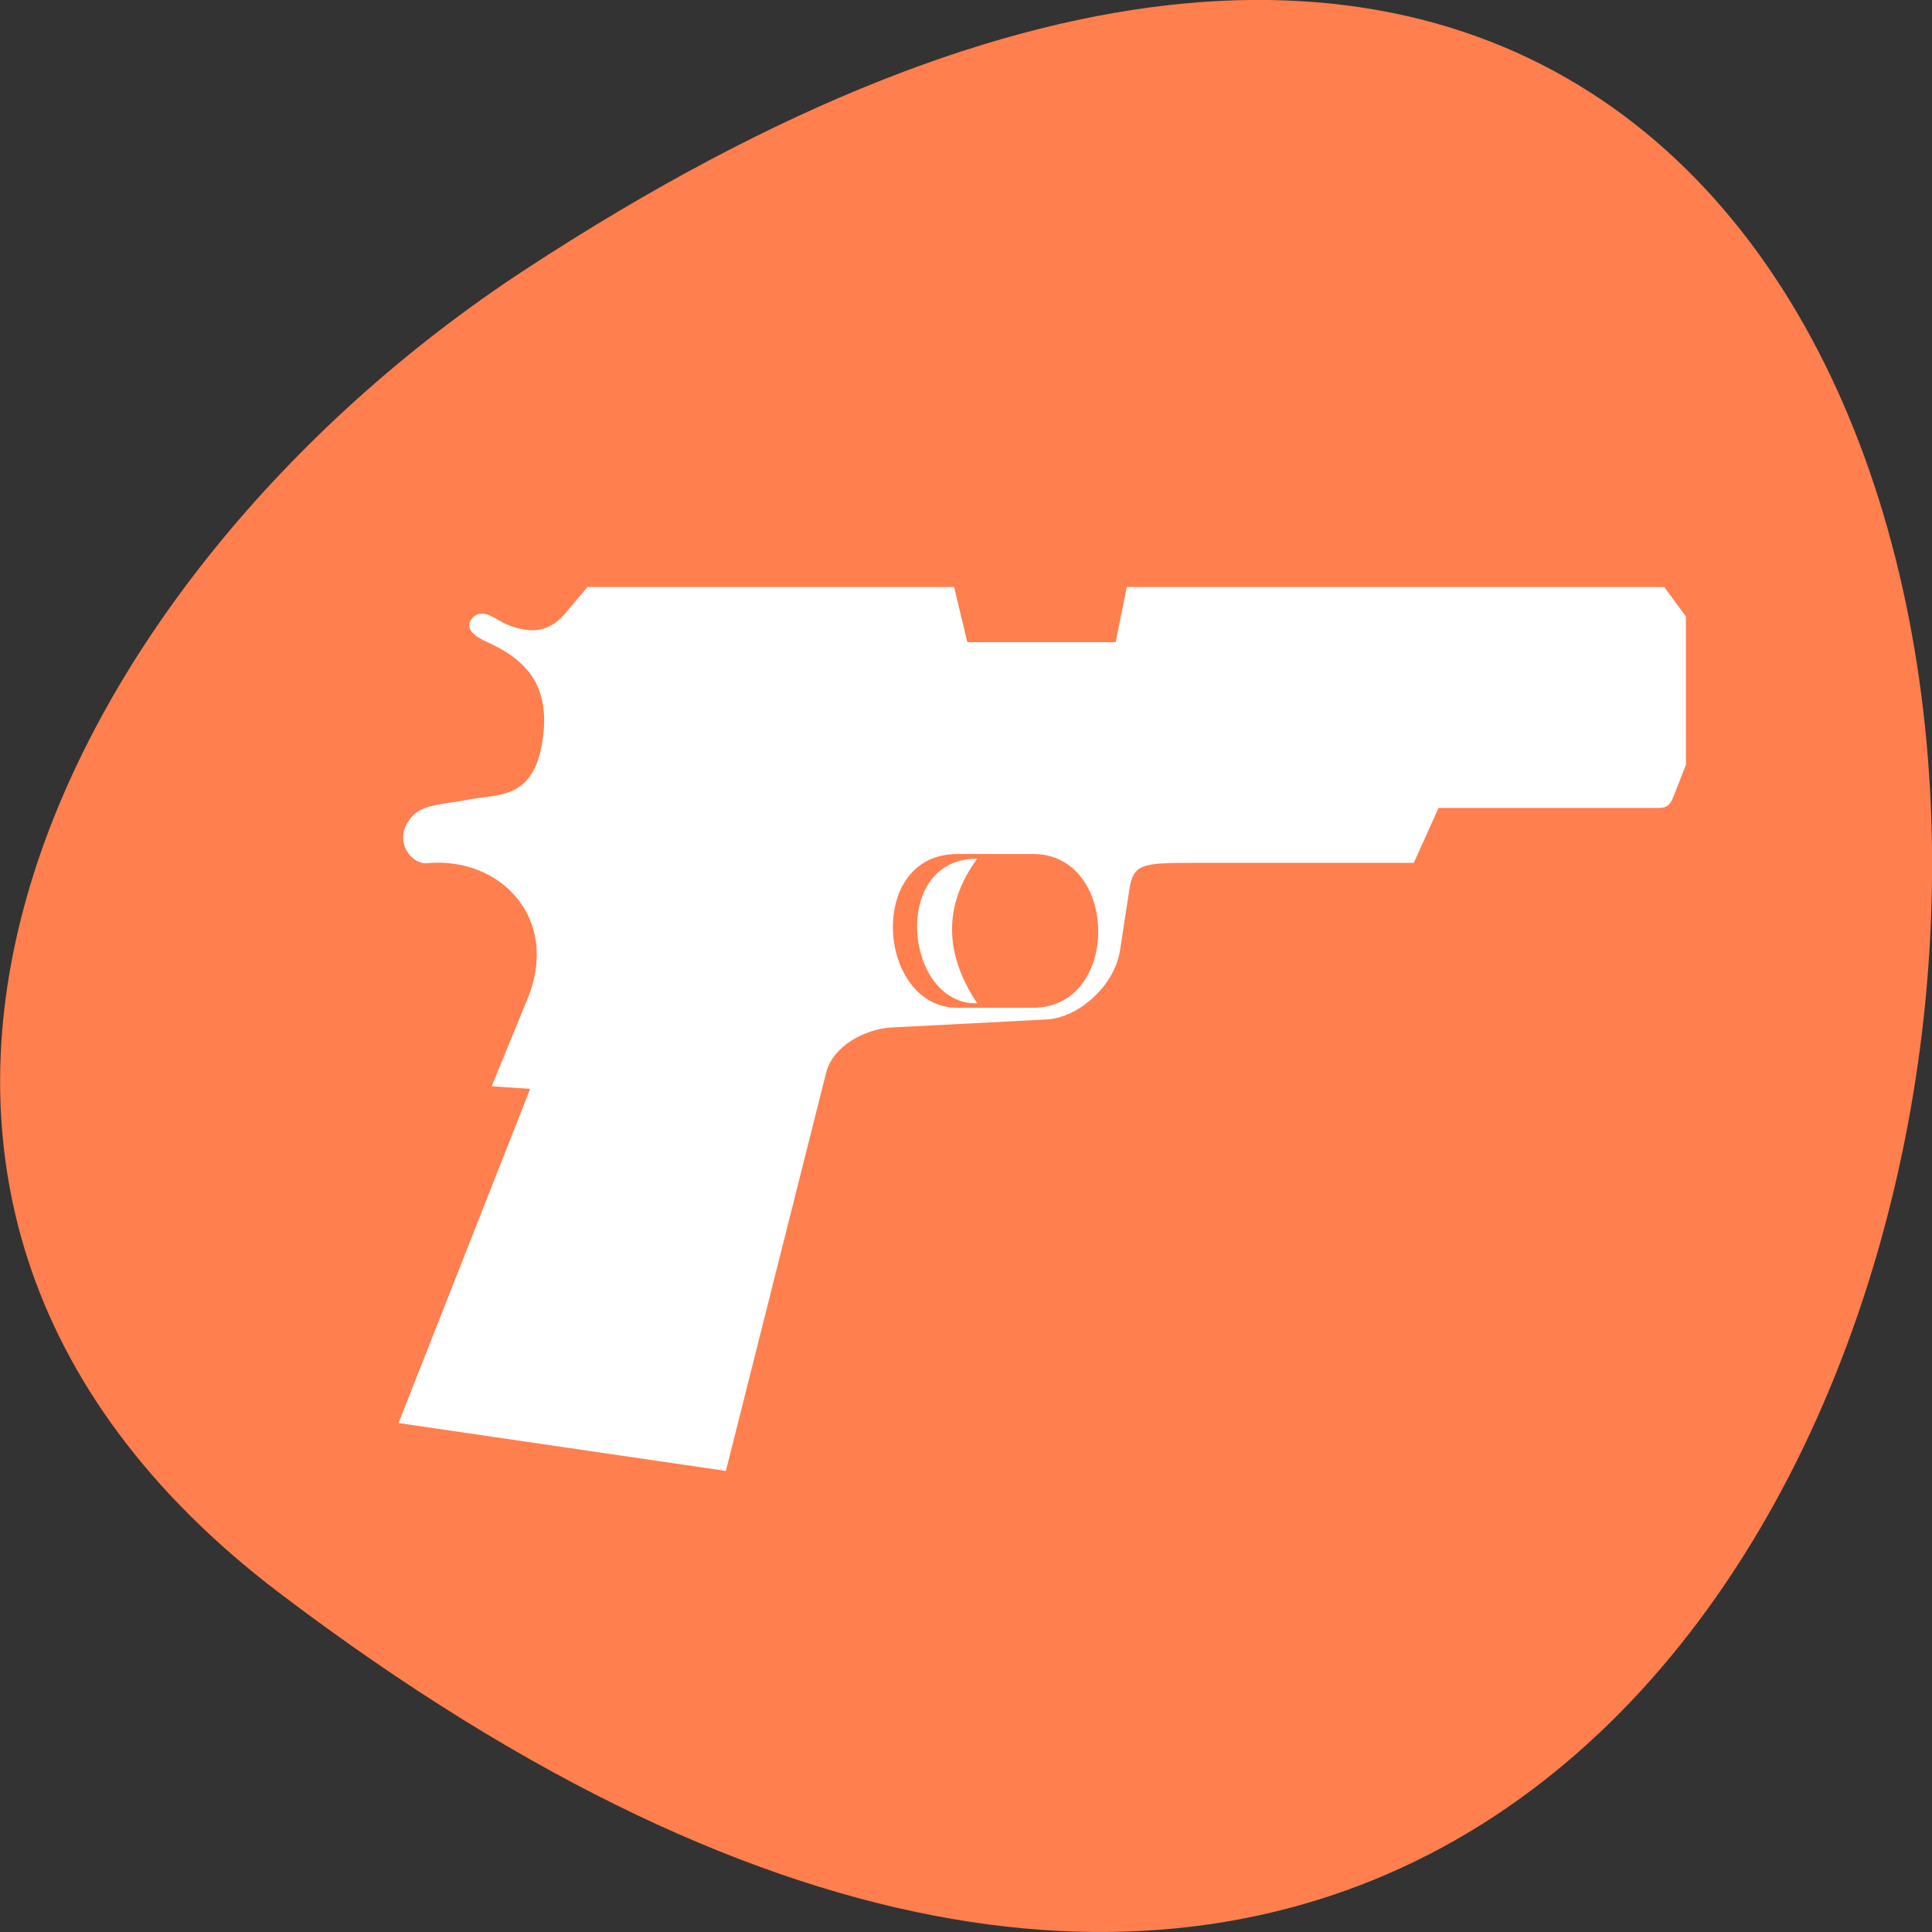 <svg xmlns="http://www.w3.org/2000/svg" viewBox="0 0 32 32"><rect x="0" y="0" width="32" height="32" fill="#333333" stroke="none"/><defs><clipPath id="0"><path d="m 6 9 h 22 v 16 h -22"/></clipPath><clipPath id="1"><path d="m 36.13 17.05 c 0 11.621 -8.453 21.04 -18.863 21.04 c -10.414 0 -18.867 -9.418 -18.867 -21.04 c 0 -11.625 8.453 -21.04 18.867 -21.04 c 10.41 0 18.863 9.414 18.863 21.04"/></clipPath></defs><path d="m 4.641 26.395 c 33.3 25.23 38.03 -44.2 4.04 -21.918 c -7.75 5.082 -12.855 15.238 -4.04 21.918" fill="#ff7f4f"/><g clip-path="url(#0)"><g clip-path="url(#1)"><path d="m 9.727 9.727 l -0.375 0.445 c -0.266 0.305 -0.566 0.328 -0.953 0.172 c -0.188 -0.074 -0.398 -0.293 -0.574 -0.109 c -0.16 0.18 0.07 0.324 0.242 0.398 c 0.684 0.309 1.07 0.758 0.91 1.691 c -0.164 0.93 -0.734 0.824 -1.227 0.922 c -0.371 0.074 -0.727 0.07 -0.91 0.262 c -0.371 0.387 -0.027 0.82 0.234 0.789 c 1.207 -0.113 2.211 0.91 1.664 2.246 l -0.594 1.449 l 0.637 0.043 l -2.18 5.535 l 5.422 0.793 l 1.66 -6.594 c 0.113 -0.449 0.648 -0.723 1.07 -0.75 l 2.574 -0.133 c 0.531 -0.023 1.133 -0.555 1.223 -1.141 l 0.156 -1.012 c 0.066 -0.418 0.199 -0.441 1.02 -0.441 h 3.691 l 0.41 -0.91 h 3.664 c 0.184 -0.004 0.203 -0.137 0.277 -0.316 l 0.156 -0.398 v -2.457 l -0.359 -0.488 h -8.902 l -0.184 0.914 h -2.457 l -0.219 -0.914 h -6.094 m 6.148 4.422 h 1.254 c 1.426 0 1.453 2.547 0 2.547 h -1.254 c -1.324 0 -1.52 -2.547 0 -2.547 m 0.328 0.078 c -1.445 -0.008 -1.203 2.426 0 2.395 c -0.543 -0.816 -0.566 -1.621 0 -2.395" fill="#fff" fill-rule="evenodd"/></g></g></svg>
